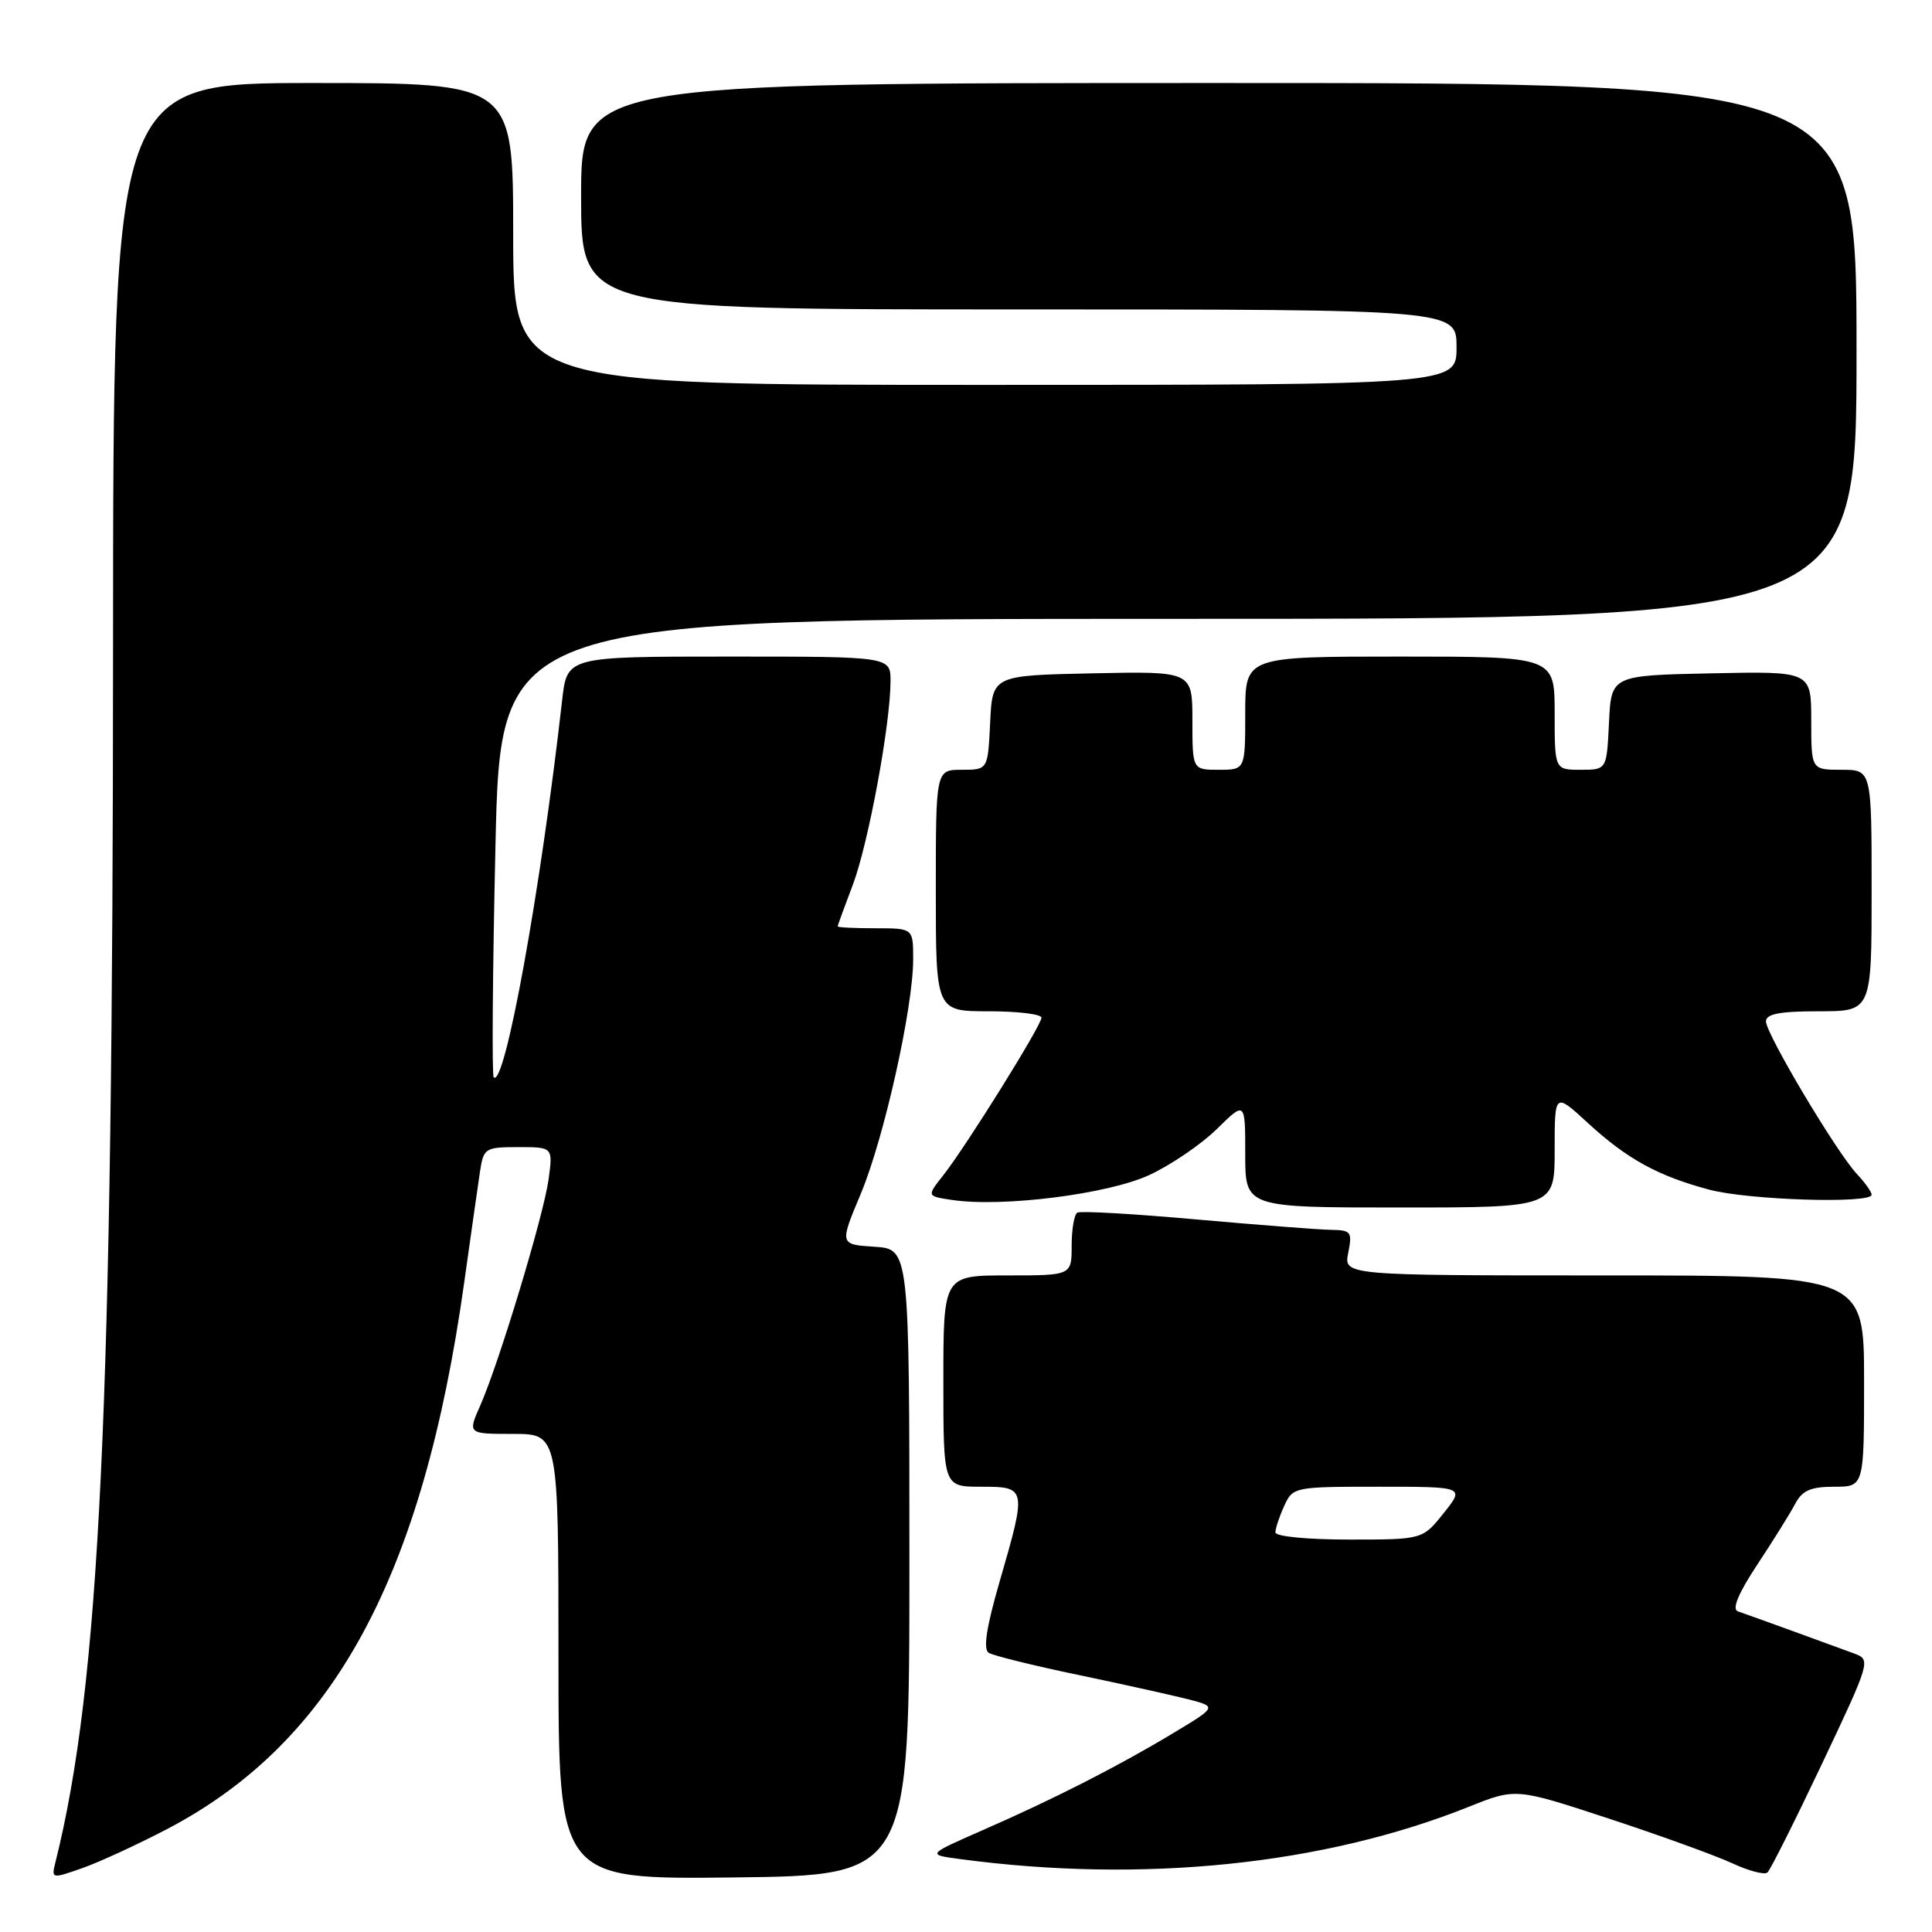 <?xml version="1.0" encoding="UTF-8" standalone="no"?>
<!DOCTYPE svg PUBLIC "-//W3C//DTD SVG 1.1//EN" "http://www.w3.org/Graphics/SVG/1.1/DTD/svg11.dtd" >
<svg xmlns="http://www.w3.org/2000/svg" xmlns:xlink="http://www.w3.org/1999/xlink" version="1.1" viewBox="0 0 256 256">
 <g >
 <path fill="currentColor"
d=" M 22.24 242.31 C 44.20 230.77 56.03 208.98 61.50 170.00 C 62.39 163.68 63.33 157.04 63.60 155.25 C 64.07 152.13 64.27 152.00 68.68 152.00 C 73.27 152.00 73.27 152.00 72.69 156.28 C 72.02 161.10 66.15 180.53 63.63 186.25 C 61.97 190.00 61.97 190.00 67.99 190.00 C 74.00 190.00 74.00 190.00 74.00 219.52 C 74.00 249.04 74.00 249.04 97.25 248.77 C 120.50 248.50 120.50 248.50 120.50 207.00 C 120.50 165.50 120.50 165.50 115.87 165.20 C 111.24 164.90 111.24 164.90 114.05 158.20 C 117.13 150.85 121.00 133.55 121.00 127.09 C 121.00 123.00 121.00 123.00 116.00 123.00 C 113.25 123.00 111.00 122.89 111.00 122.75 C 111.00 122.61 111.90 120.14 113.00 117.25 C 115.05 111.84 117.99 95.99 118.00 90.25 C 118.00 87.00 118.00 87.00 96.57 87.00 C 75.14 87.00 75.14 87.00 74.49 92.75 C 71.63 118.06 66.88 144.21 65.42 142.75 C 65.17 142.50 65.27 128.73 65.65 112.15 C 66.32 82.00 66.32 82.00 156.16 82.00 C 246.00 82.00 246.00 82.00 246.00 46.50 C 246.00 11.00 246.00 11.00 161.50 11.00 C 77.00 11.00 77.00 11.00 77.00 26.00 C 77.00 41.00 77.00 41.00 135.00 41.00 C 193.00 41.00 193.00 41.00 193.00 46.00 C 193.00 51.00 193.00 51.00 130.50 51.00 C 68.00 51.00 68.00 51.00 68.00 31.00 C 68.00 11.00 68.00 11.00 41.50 11.00 C 15.00 11.00 15.00 11.00 14.98 85.75 C 14.96 186.96 13.24 223.14 7.35 246.74 C 6.79 248.97 6.83 248.97 10.95 247.52 C 13.24 246.71 18.32 244.36 22.24 242.31 Z  M 241.42 233.72 C 247.84 220.16 247.91 219.92 245.72 219.11 C 242.57 217.94 231.74 214.01 230.27 213.51 C 229.46 213.22 230.34 211.12 232.87 207.29 C 234.97 204.11 237.23 200.49 237.88 199.25 C 238.81 197.49 239.94 197.00 243.04 197.00 C 247.00 197.00 247.00 197.00 247.00 183.00 C 247.00 169.00 247.00 169.00 212.53 169.00 C 178.05 169.00 178.05 169.00 178.65 166.00 C 179.20 163.23 179.03 163.00 176.38 162.96 C 174.79 162.94 166.75 162.31 158.50 161.58 C 150.25 160.84 143.16 160.43 142.75 160.68 C 142.34 160.92 142.00 162.89 142.00 165.06 C 142.00 169.00 142.00 169.00 133.50 169.00 C 125.00 169.00 125.00 169.00 125.00 183.00 C 125.00 197.00 125.00 197.00 130.00 197.00 C 136.04 197.00 136.06 197.12 132.46 209.55 C 130.69 215.67 130.25 218.54 131.02 219.01 C 131.62 219.38 136.93 220.70 142.81 221.92 C 148.69 223.15 155.25 224.61 157.39 225.15 C 161.27 226.15 161.27 226.15 155.47 229.64 C 148.19 234.03 139.61 238.40 130.16 242.53 C 122.82 245.75 122.82 245.75 127.16 246.33 C 151.39 249.58 175.36 247.12 194.65 239.40 C 200.85 236.92 200.85 236.92 213.17 240.97 C 219.95 243.20 227.30 245.86 229.50 246.88 C 231.70 247.90 233.81 248.46 234.19 248.12 C 234.58 247.78 237.83 241.30 241.42 233.72 Z  M 152.28 155.70 C 155.15 154.37 159.19 151.62 161.25 149.59 C 165.00 145.90 165.00 145.90 165.00 152.95 C 165.00 160.00 165.00 160.00 185.50 160.00 C 206.00 160.00 206.00 160.00 206.00 152.37 C 206.00 144.75 206.00 144.75 210.39 148.79 C 215.57 153.56 219.69 155.83 226.50 157.64 C 231.66 159.02 248.00 159.53 248.00 158.31 C 248.00 157.94 247.12 156.69 246.04 155.55 C 243.35 152.68 234.00 136.99 234.00 135.34 C 234.00 134.35 235.81 134.00 241.00 134.00 C 248.00 134.00 248.00 134.00 248.00 118.00 C 248.00 102.00 248.00 102.00 244.00 102.00 C 240.00 102.00 240.00 102.00 240.00 95.47 C 240.00 88.94 240.00 88.94 226.75 89.22 C 213.50 89.50 213.50 89.50 213.20 95.75 C 212.90 102.00 212.90 102.00 209.45 102.00 C 206.00 102.00 206.00 102.00 206.00 94.50 C 206.00 87.00 206.00 87.00 185.50 87.00 C 165.00 87.00 165.00 87.00 165.00 94.50 C 165.00 102.00 165.00 102.00 161.50 102.00 C 158.00 102.00 158.00 102.00 158.00 95.47 C 158.00 88.94 158.00 88.94 144.75 89.22 C 131.50 89.50 131.50 89.50 131.20 95.75 C 130.90 102.00 130.90 102.00 127.45 102.00 C 124.00 102.00 124.00 102.00 124.00 118.00 C 124.00 134.00 124.00 134.00 131.00 134.00 C 134.85 134.00 138.00 134.38 138.00 134.85 C 138.00 135.87 127.98 151.95 124.95 155.78 C 122.80 158.50 122.80 158.50 126.15 159.00 C 132.82 160.00 146.83 158.23 152.28 155.70 Z  M 169.00 203.05 C 169.00 202.52 169.52 200.95 170.16 199.55 C 171.31 197.03 171.48 197.00 182.70 197.00 C 194.09 197.00 194.09 197.00 191.29 200.50 C 188.50 204.00 188.50 204.00 178.75 204.00 C 173.24 204.00 169.00 203.59 169.00 203.05 Z "/>
</g>
</svg>